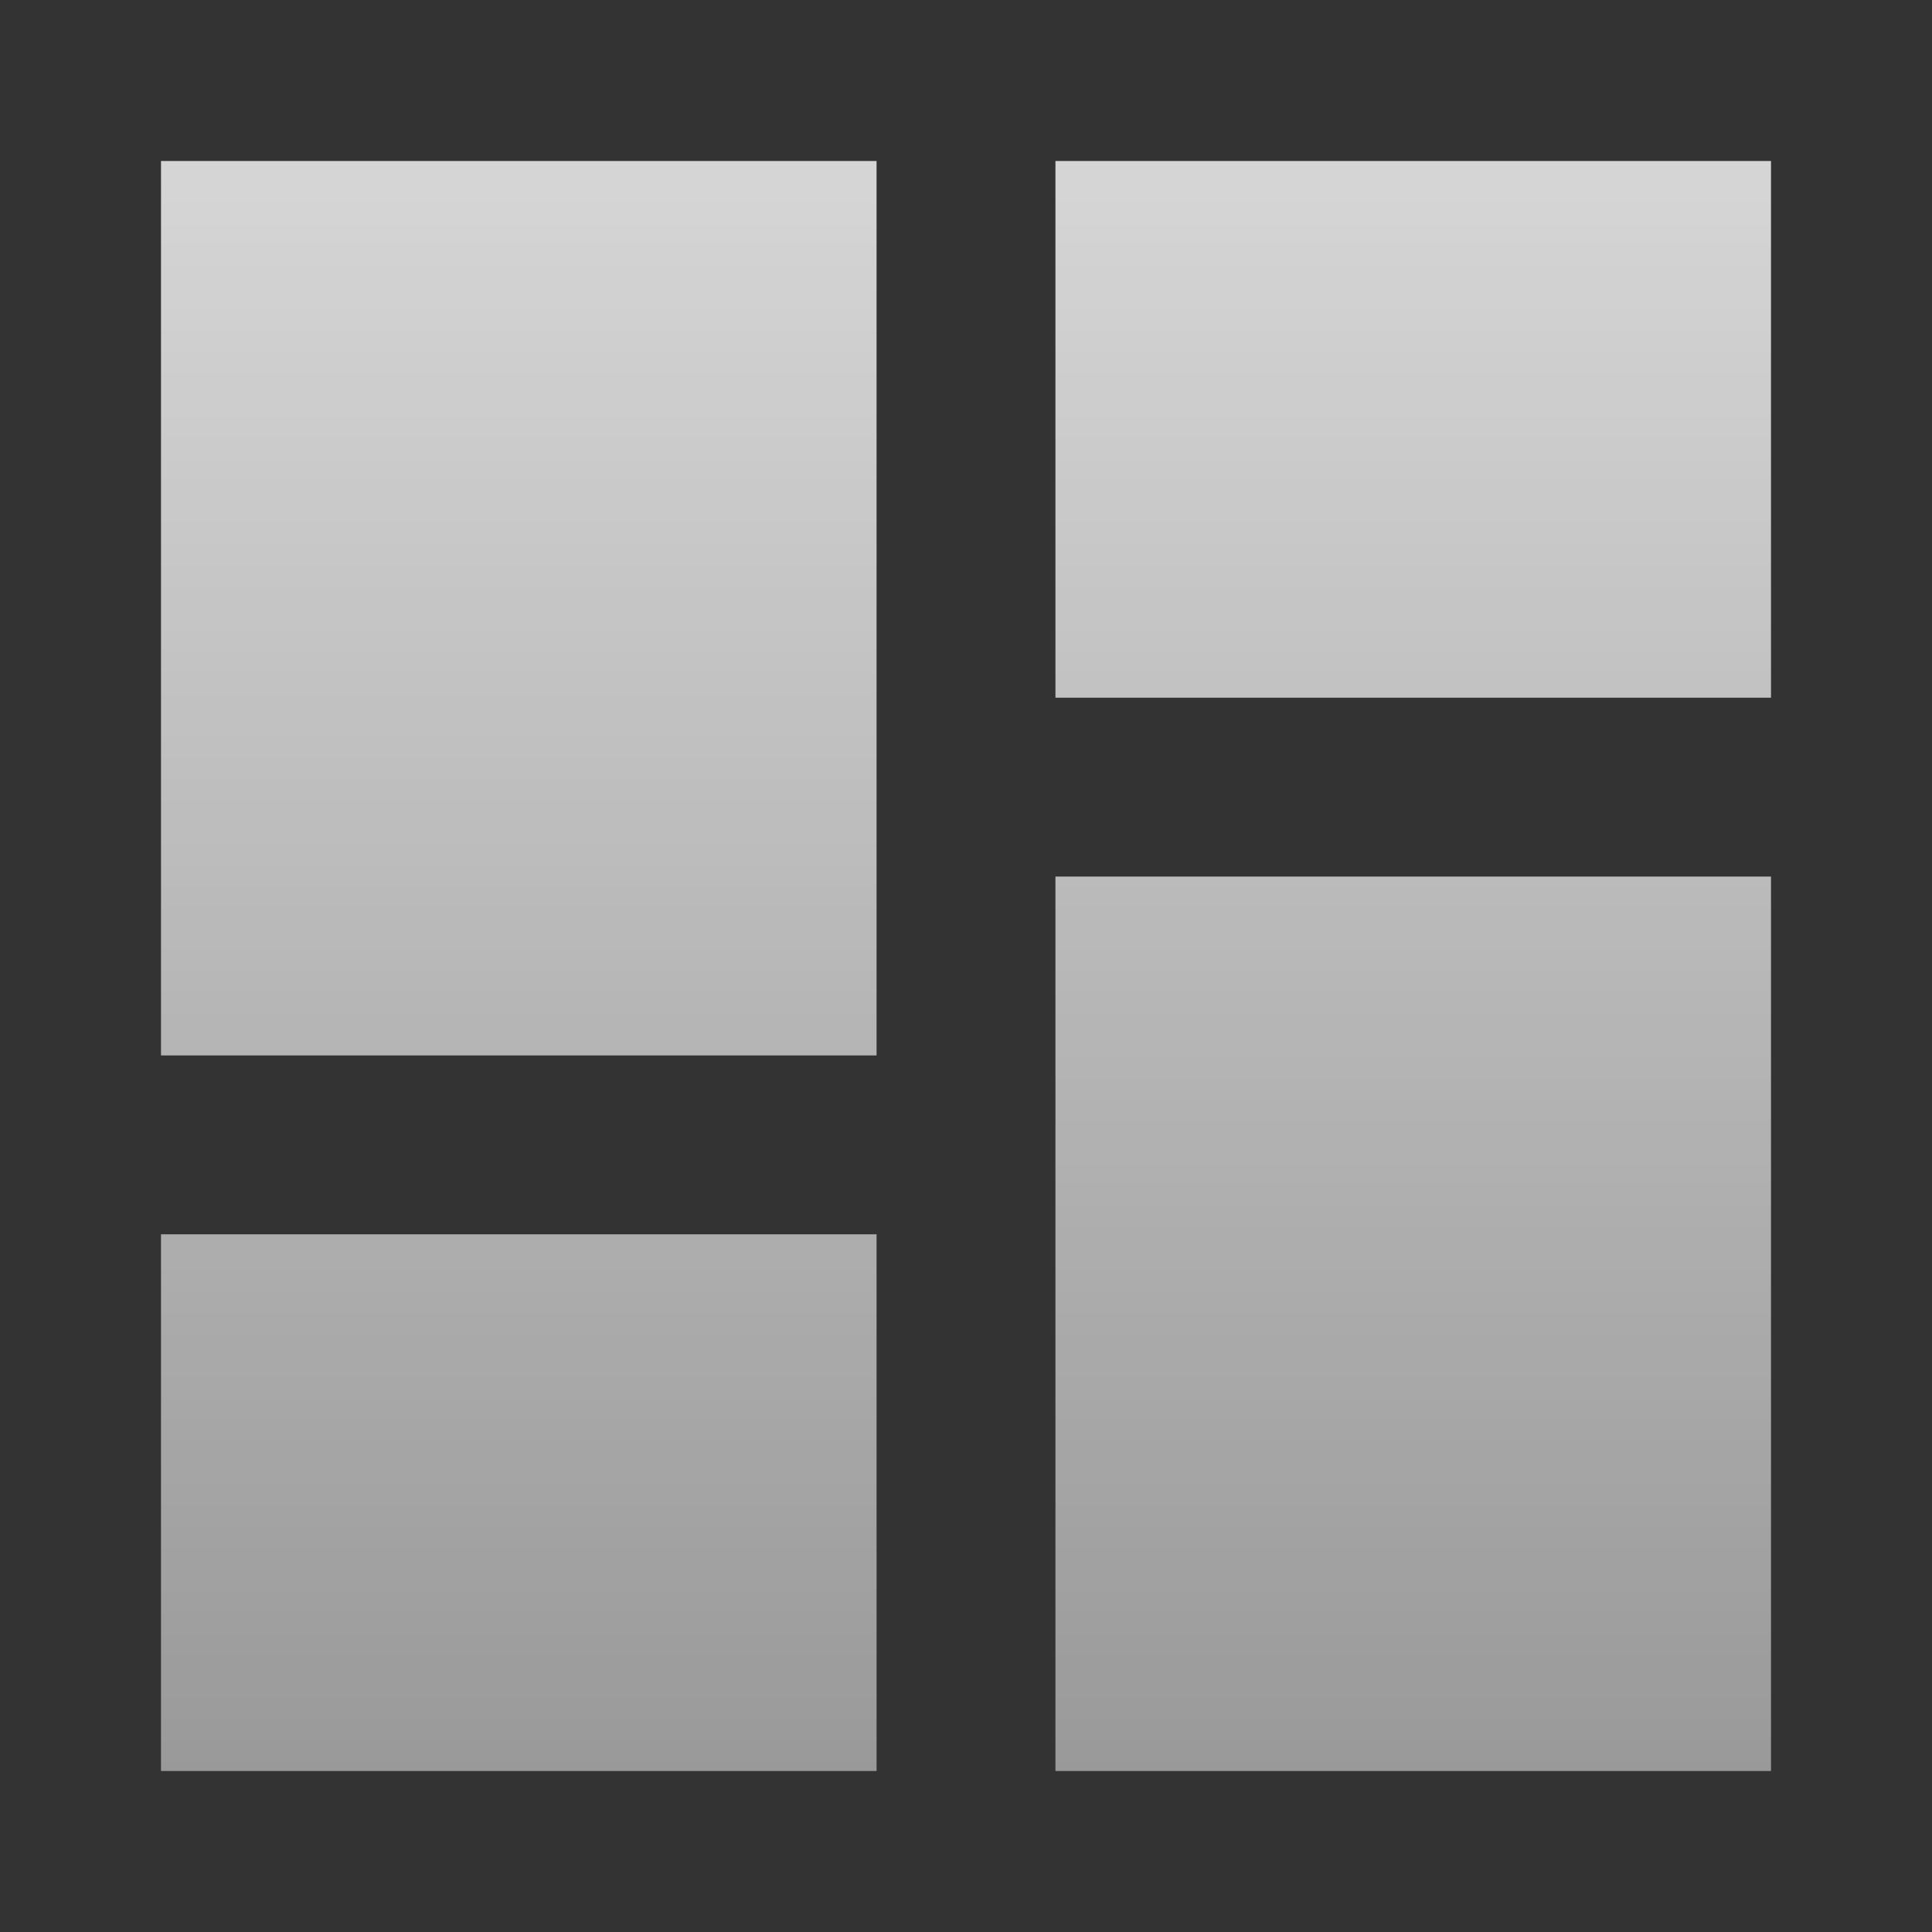 <?xml version="1.0" encoding="UTF-8"?>
<svg width="24px" height="24px" viewBox="0 0 24 24" version="1.1" xmlns="http://www.w3.org/2000/svg" xmlns:xlink="http://www.w3.org/1999/xlink">
    <rect x="0" y="0" width="24" height="24" fill="#333333" stroke="none"/>
    <title>tools_menu</title>
    <defs>
        <linearGradient x1="50%" y1="0%" x2="50%" y2="100%" id="linearGradient-1">
            <stop stop-color="#FFFFFF" stop-opacity="0.8" offset="0%"></stop>
            <stop stop-color="#FFFFFF" stop-opacity="0.5" offset="100%"></stop>
        </linearGradient>
    </defs>
    <g id="界面展示" stroke="none" stroke-width="1" fill="none" fill-rule="evenodd">
        <g id="BIM运维-首页-综合态势备份" transform="translate(-1548, -988)" fill="url(#linearGradient-1)">
            <g id="编组" transform="translate(1230, 725)">
                <g id="编组-34备份-4" transform="translate(310, 255)">
                    <g id="编组-35" transform="translate(8, 8)">
                        <path d="M2,13.111 L10.889,13.111 L10.889,2 L2,2 L2,13.111 L2,13.111 Z M2,22 L10.889,22 L10.889,15.333 L2,15.333 L2,22 L2,22 Z M13.111,22 L22,22 L22,10.889 L13.111,10.889 L13.111,22 L13.111,22 Z M13.111,2 L13.111,8.667 L22,8.667 L22,2 L13.111,2 L13.111,2 Z" id="Shape"></path>
                    </g>
                </g>
            </g>
        </g>
    </g>
</svg>